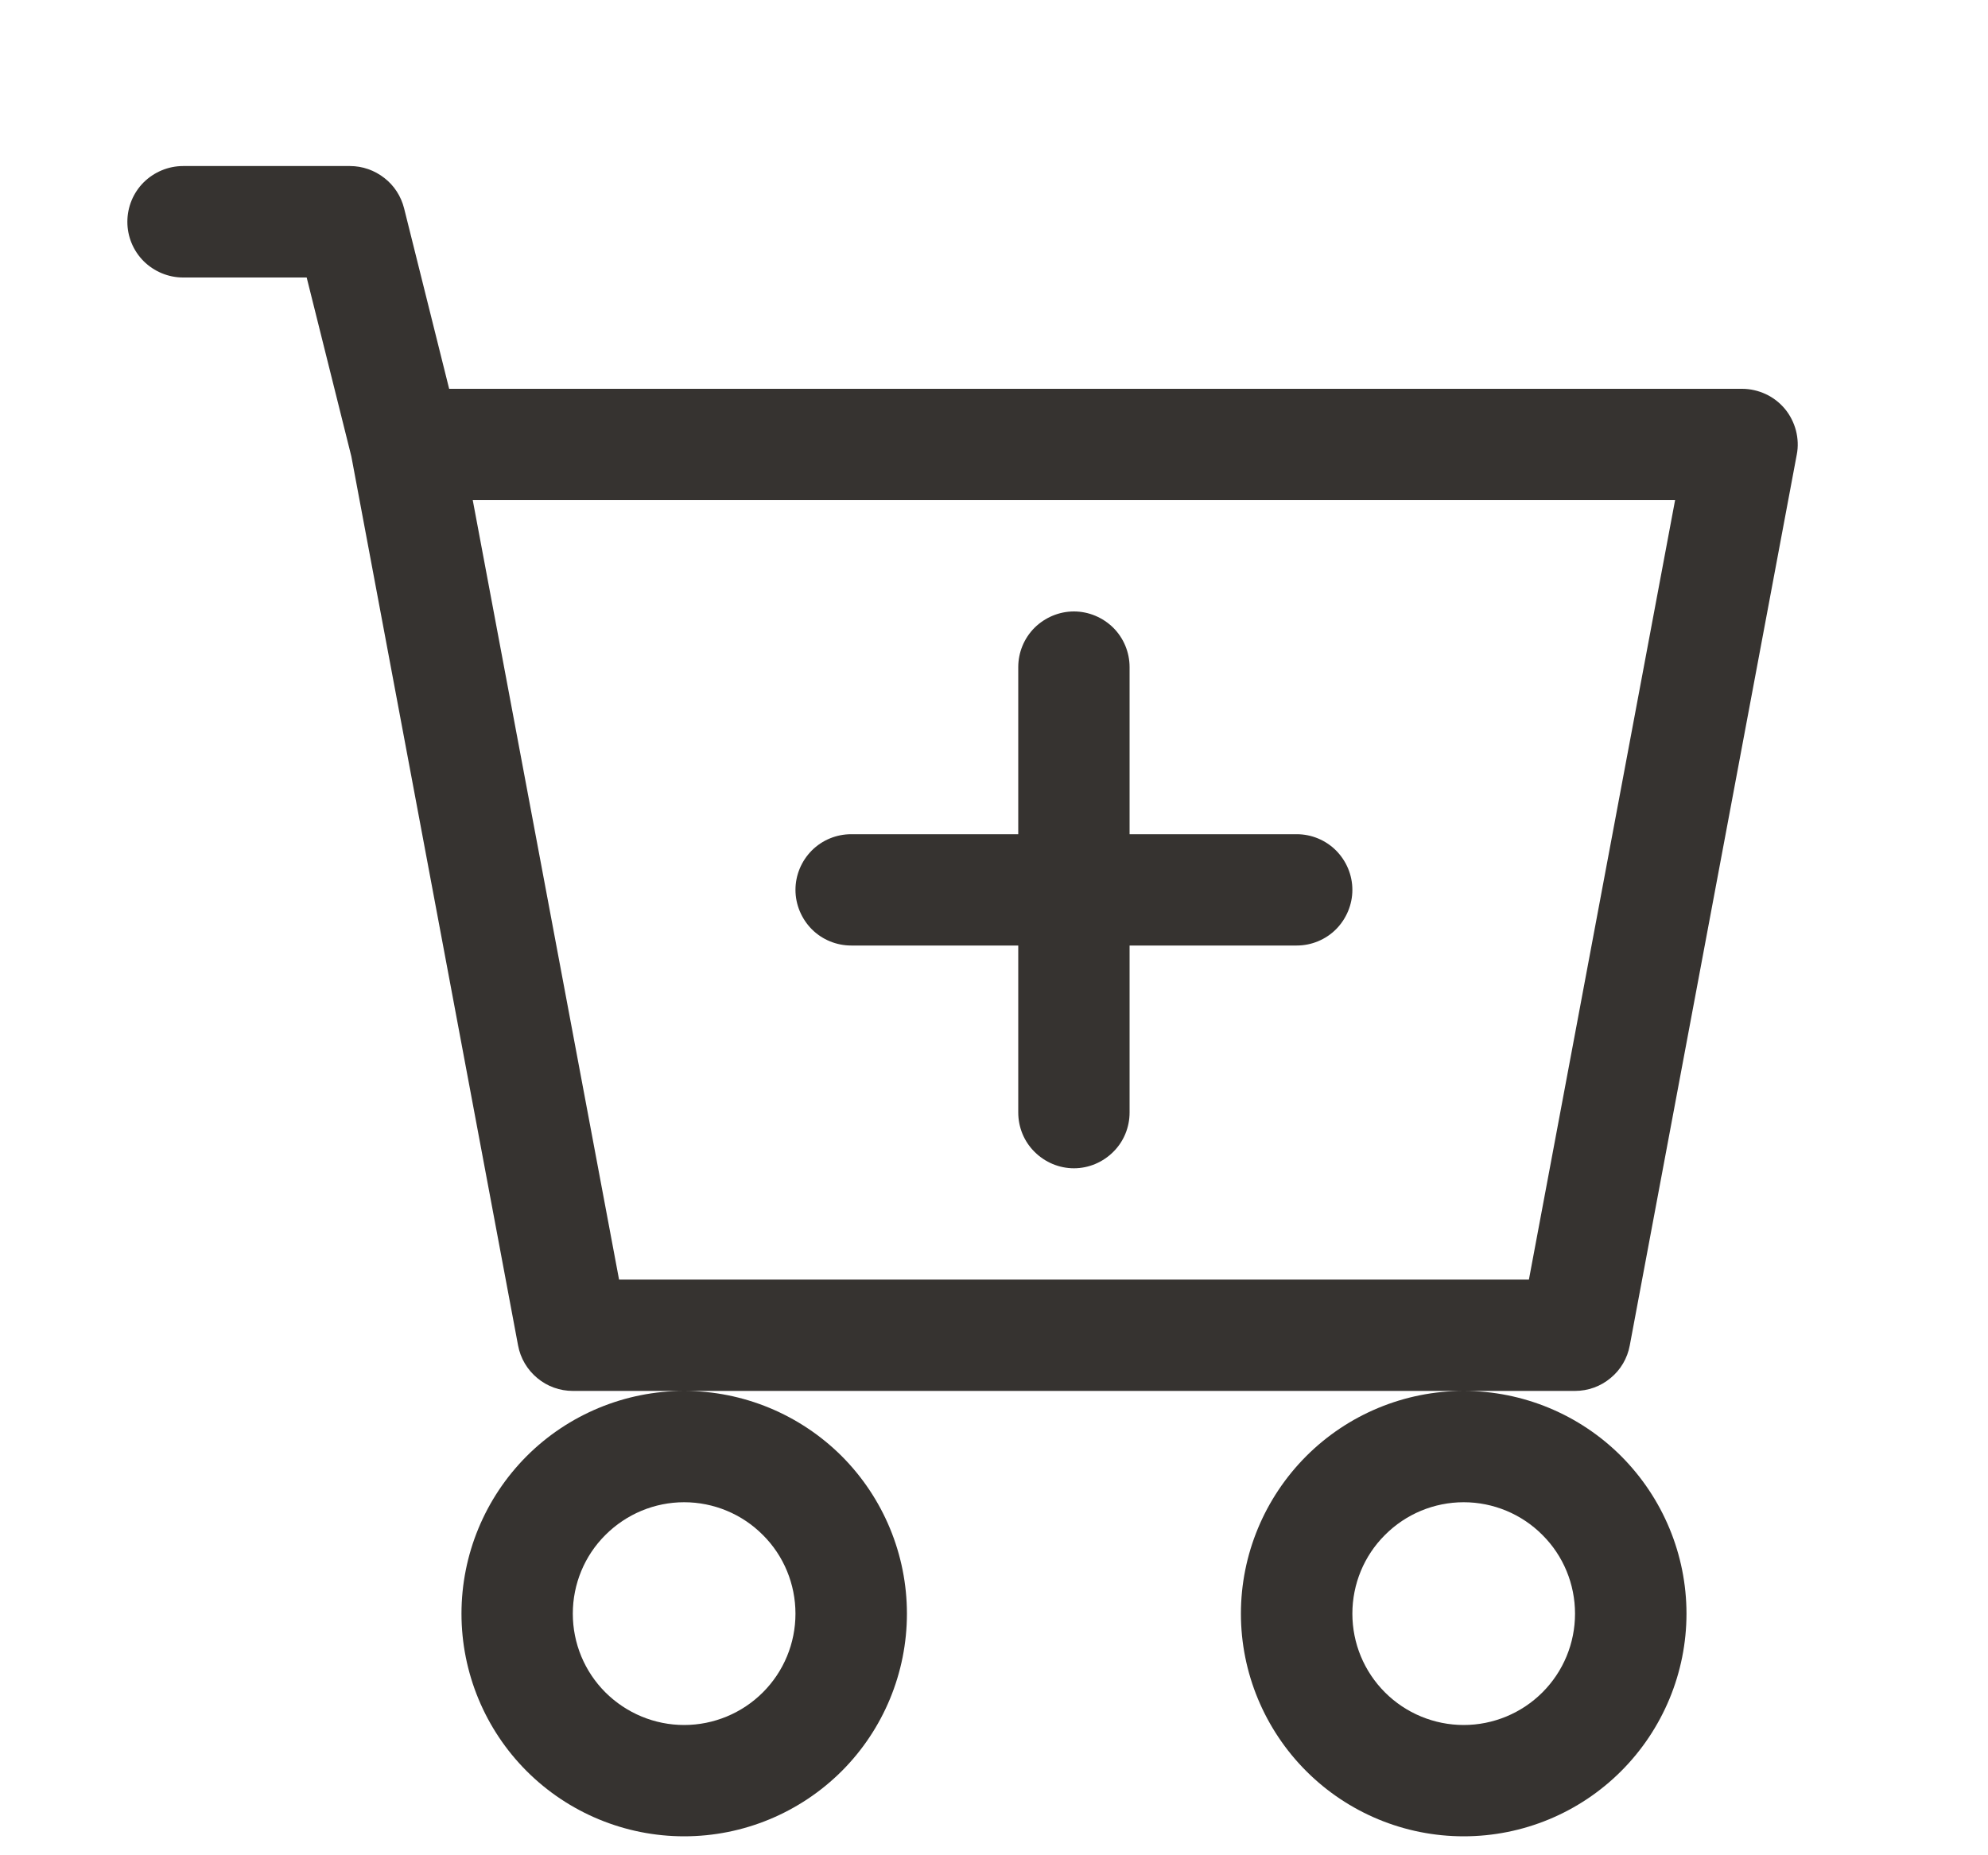 <svg width="15" height="14" viewBox="0 0 15 14" fill="none" xmlns="http://www.w3.org/2000/svg">
<path d="M8.523 5.034C8.523 4.923 8.479 4.816 8.4 4.737C8.321 4.659 8.214 4.614 8.103 4.614C7.992 4.614 7.885 4.659 7.806 4.737C7.727 4.816 7.683 4.923 7.683 5.034V6.295H6.423C6.311 6.295 6.204 6.339 6.125 6.418C6.047 6.497 6.002 6.603 6.002 6.715C6.002 6.826 6.047 6.933 6.125 7.012C6.204 7.091 6.311 7.135 6.423 7.135H7.683V8.395C7.683 8.507 7.727 8.614 7.806 8.692C7.885 8.771 7.992 8.816 8.103 8.816C8.214 8.816 8.321 8.771 8.4 8.692C8.479 8.614 8.523 8.507 8.523 8.395V7.135H9.784C9.895 7.135 10.002 7.091 10.081 7.012C10.159 6.933 10.204 6.826 10.204 6.715C10.204 6.603 10.159 6.497 10.081 6.418C10.002 6.339 9.895 6.295 9.784 6.295H8.523V5.034Z" fill="#363330"/>
<path d="M1.381 1.253C1.27 1.253 1.163 1.298 1.084 1.376C1.005 1.455 0.961 1.562 0.961 1.674C0.961 1.785 1.005 1.892 1.084 1.971C1.163 2.049 1.27 2.094 1.381 2.094H2.314L2.651 3.444L3.909 10.153C3.927 10.25 3.979 10.337 4.054 10.399C4.129 10.462 4.224 10.496 4.322 10.496H5.162C4.717 10.496 4.289 10.673 3.974 10.988C3.659 11.304 3.482 11.731 3.482 12.177C3.482 12.622 3.659 13.05 3.974 13.365C4.289 13.68 4.717 13.857 5.162 13.857C5.608 13.857 6.035 13.68 6.351 13.365C6.666 13.05 6.843 12.622 6.843 12.177C6.843 11.731 6.666 11.304 6.351 10.988C6.035 10.673 5.608 10.496 5.162 10.496H11.044C10.598 10.496 10.171 10.673 9.856 10.988C9.541 11.304 9.363 11.731 9.363 12.177C9.363 12.622 9.541 13.05 9.856 13.365C10.171 13.68 10.598 13.857 11.044 13.857C11.49 13.857 11.917 13.68 12.232 13.365C12.547 13.05 12.725 12.622 12.725 12.177C12.725 11.731 12.547 11.304 12.232 10.988C11.917 10.673 11.49 10.496 11.044 10.496H11.884C11.982 10.496 12.077 10.462 12.152 10.399C12.228 10.337 12.279 10.25 12.297 10.153L13.557 3.431C13.569 3.371 13.566 3.308 13.551 3.249C13.535 3.189 13.507 3.133 13.468 3.086C13.428 3.038 13.379 3 13.323 2.974C13.267 2.948 13.206 2.934 13.145 2.934H3.389L3.049 1.572C3.026 1.481 2.974 1.4 2.9 1.343C2.826 1.285 2.735 1.253 2.641 1.253H1.381ZM4.671 9.656L3.567 3.774H12.639L11.536 9.656H4.671ZM6.002 12.177C6.002 12.4 5.914 12.613 5.756 12.771C5.599 12.928 5.385 13.017 5.162 13.017C4.939 13.017 4.726 12.928 4.568 12.771C4.41 12.613 4.322 12.4 4.322 12.177C4.322 11.954 4.41 11.74 4.568 11.583C4.726 11.425 4.939 11.336 5.162 11.336C5.385 11.336 5.599 11.425 5.756 11.583C5.914 11.74 6.002 11.954 6.002 12.177ZM11.884 12.177C11.884 12.4 11.796 12.613 11.638 12.771C11.481 12.928 11.267 13.017 11.044 13.017C10.821 13.017 10.607 12.928 10.45 12.771C10.292 12.613 10.204 12.4 10.204 12.177C10.204 11.954 10.292 11.74 10.45 11.583C10.607 11.425 10.821 11.336 11.044 11.336C11.267 11.336 11.481 11.425 11.638 11.583C11.796 11.74 11.884 11.954 11.884 12.177Z" fill="#363330"/>
</svg>
